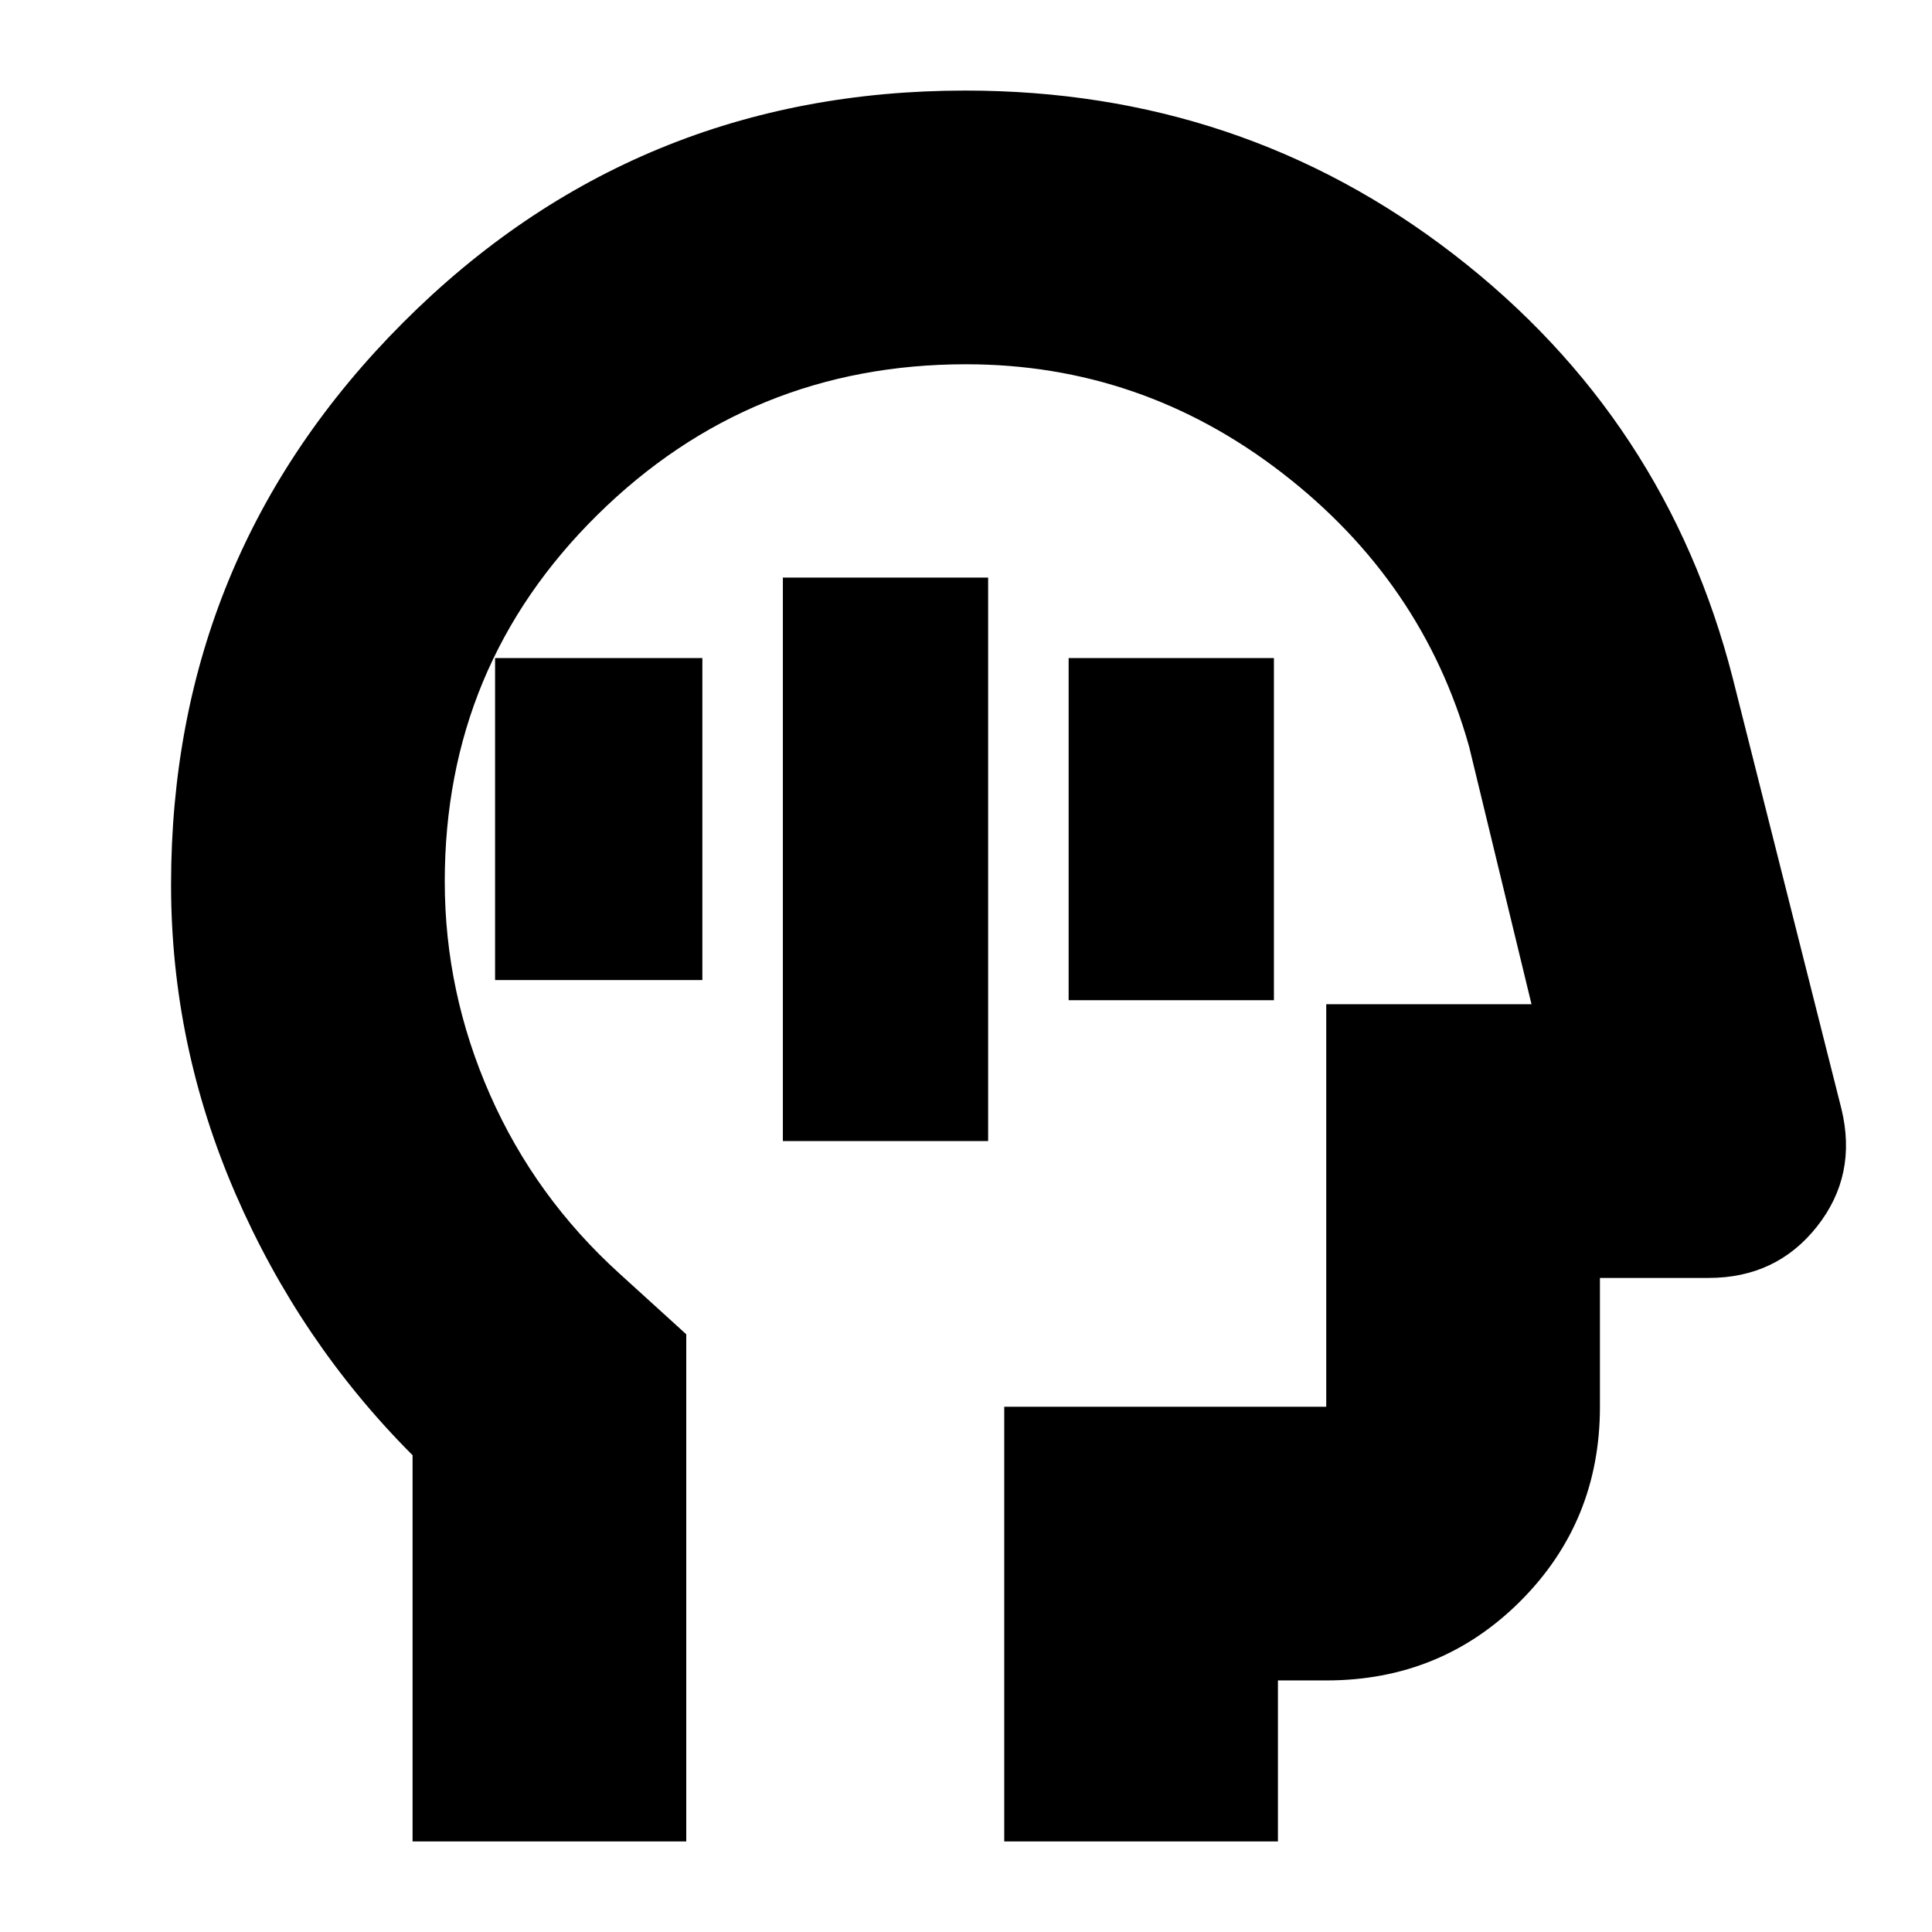 <svg xmlns="http://www.w3.org/2000/svg" height="24" viewBox="0 96 960 960" width="24"><path d="M389 663h102V383H389v280Zm142-70h102V423H531v170Zm-285-10h103V423H246v160Zm-41 428V819.089Q149 763 117 689.144q-32-73.857-32-153.518 0-163.793 115.16-279.209Q315.32 141 479.691 141 617 141 722.5 222.5T861 433l54 214q8 33-12.182 58.5Q882.636 731 849 731h-54v64q0 57-39.438 96.5Q716.125 931 659 931h-24v80H499V795h160V595h102l-31-128q-23-82-92.929-136T480 277q-107.3 0-183.15 74.838Q221 426.676 221 534.023 221 589 243.5 640q22.5 51 64.5 89l33 30v252H205Zm286-367Z"/></svg>